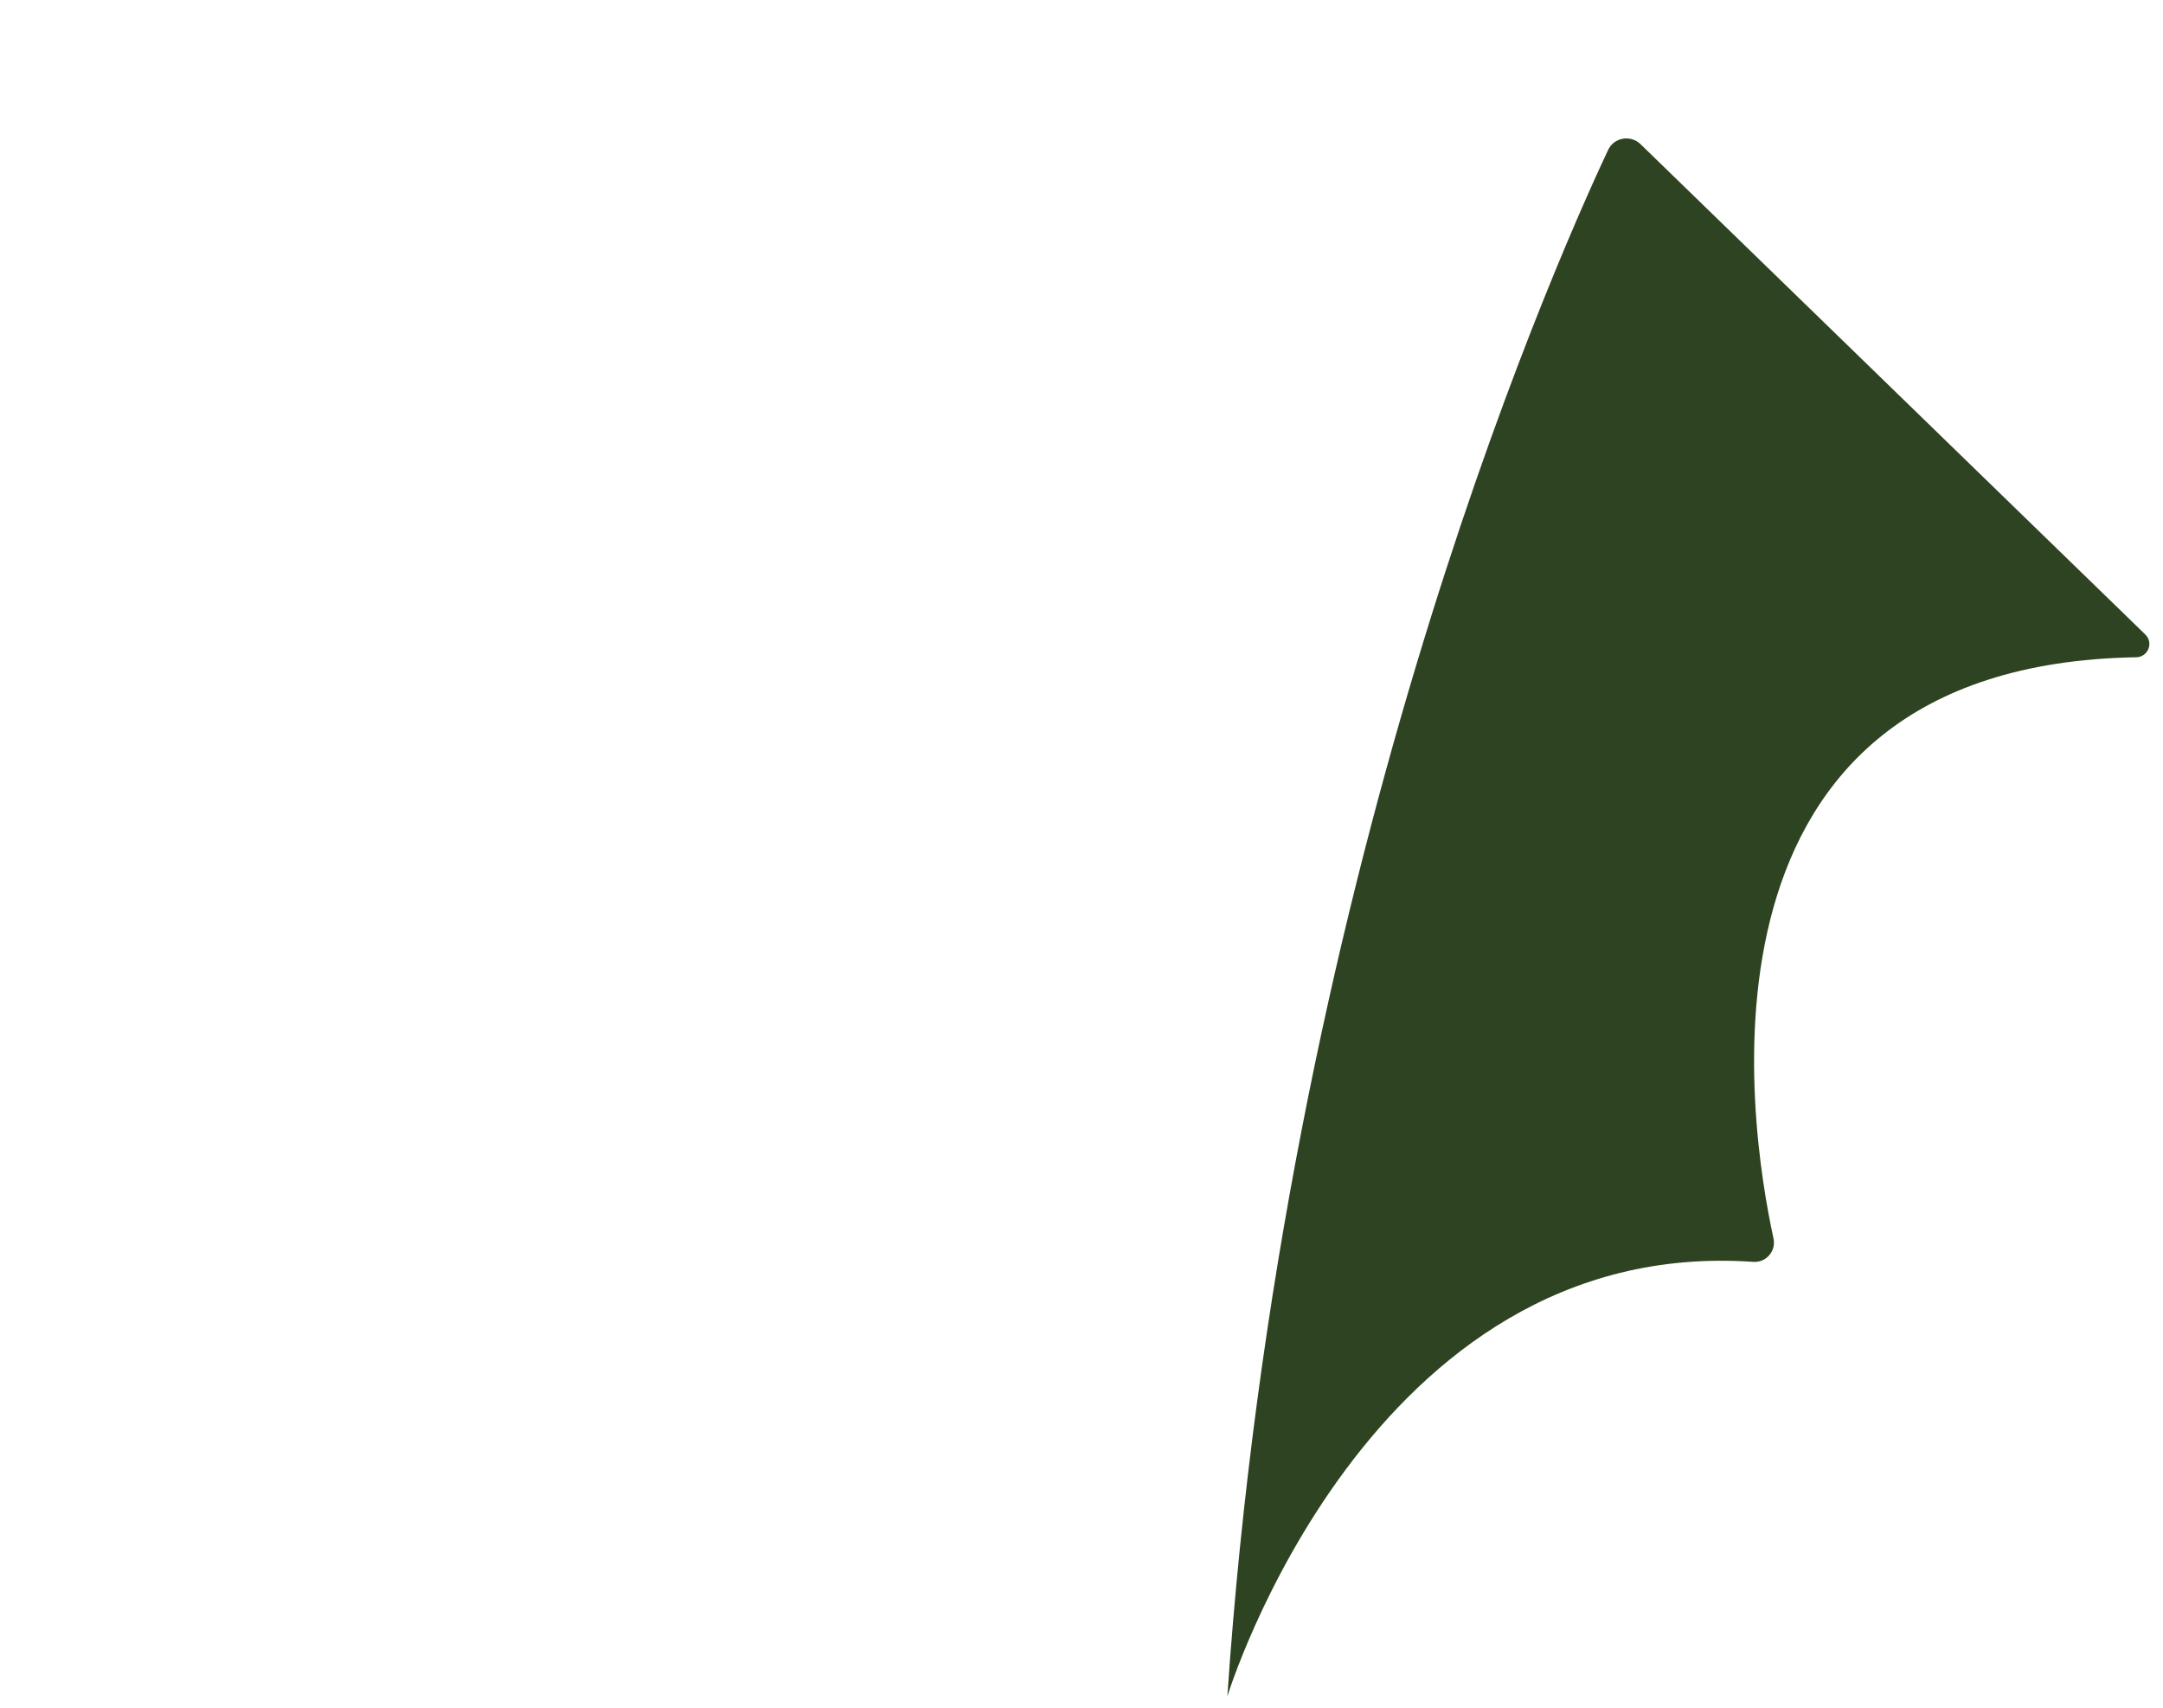 <?xml version="1.0" encoding="utf-8"?>
<!-- Generator: Adobe Illustrator 24.2.0, SVG Export Plug-In . SVG Version: 6.00 Build 0)  -->
<svg version="1.1" id="Layer_1" xmlns="http://www.w3.org/2000/svg" xmlns:xlink="http://www.w3.org/1999/xlink" x="0px" y="0px"
	 viewBox="0 0 145.04 114.52" style="enable-background:new 0 0 145.04 114.52;" xml:space="preserve">
<style type="text/css">
	.st0{fill:#2E4321;}
</style>
<path class="st0" d="M143.86,42.55L110.01,9.67c-0.67-0.65-1.79-0.46-2.18,0.39C103.77,18.7,86,59.28,82.3,113.74
	c0,0,9.48-30.93,35.27-29.13c0.86,0.06,1.54-0.73,1.35-1.58c-1.68-7.73-6.43-38.43,24.32-38.96
	C144.04,44.06,144.42,43.1,143.86,42.55z"/>
</svg>
